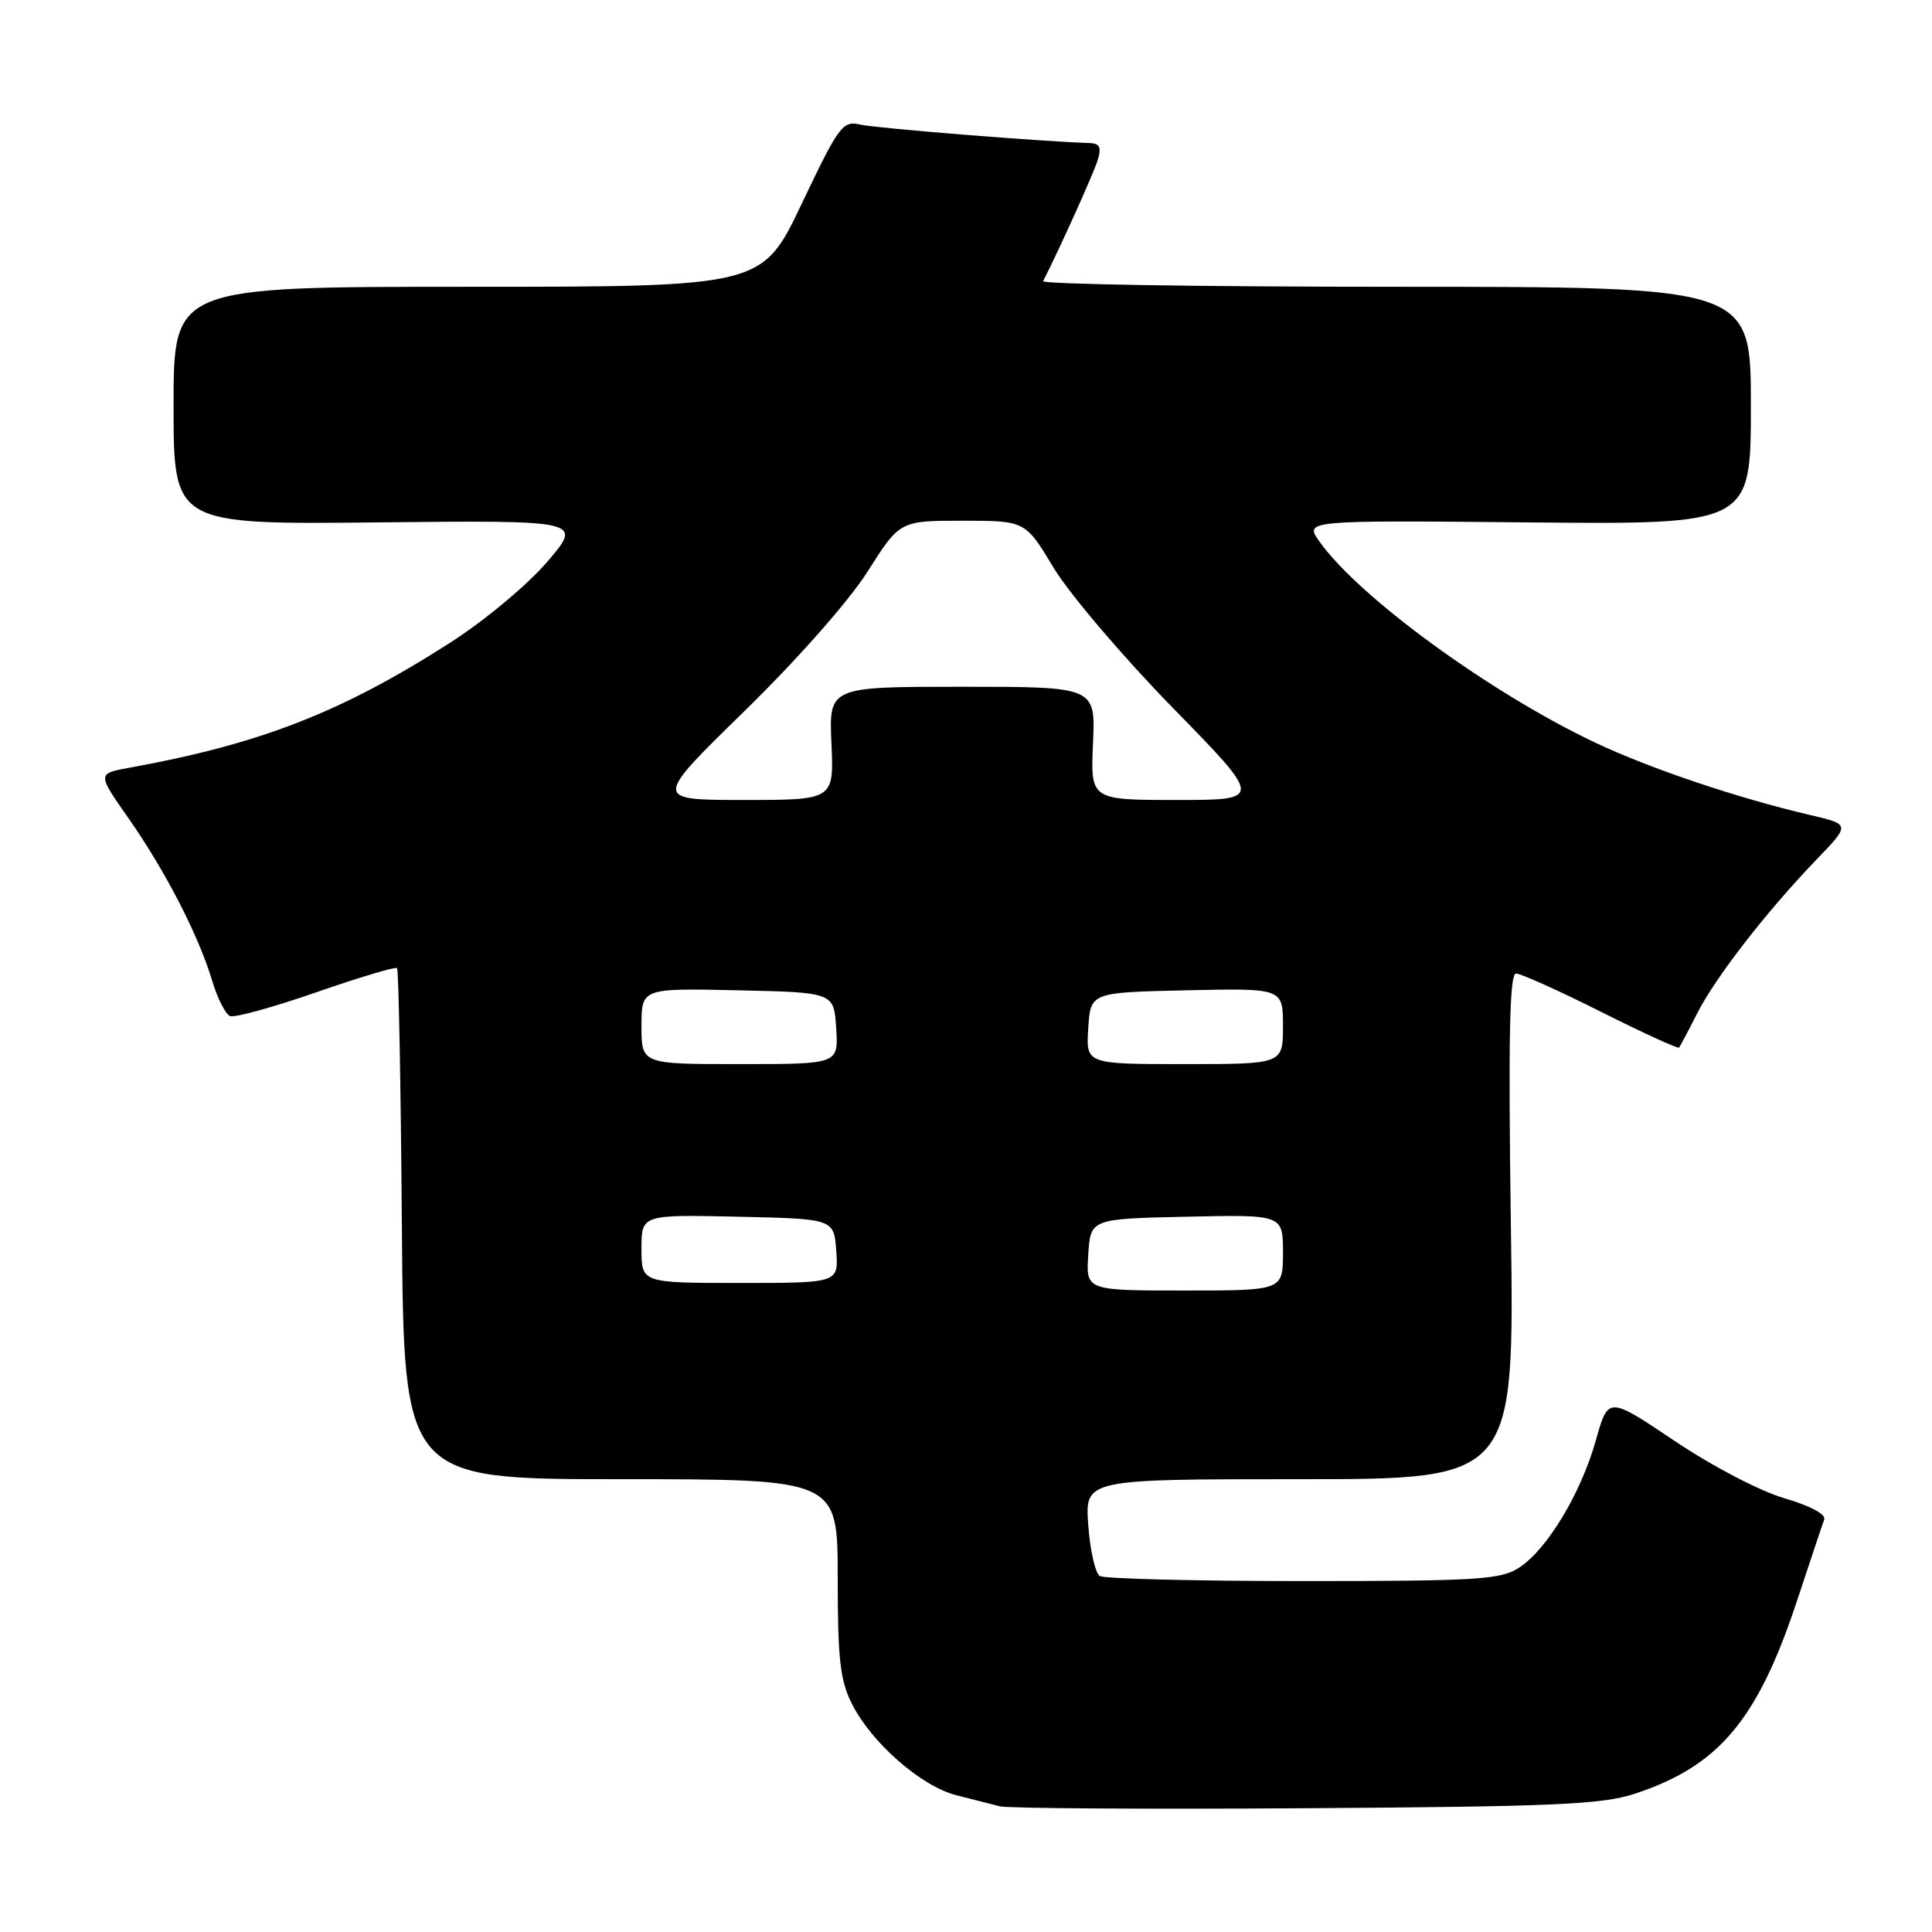 <?xml version="1.0" encoding="UTF-8" standalone="no"?>
<!DOCTYPE svg PUBLIC "-//W3C//DTD SVG 1.1//EN" "http://www.w3.org/Graphics/SVG/1.1/DTD/svg11.dtd" >
<svg xmlns="http://www.w3.org/2000/svg" xmlns:xlink="http://www.w3.org/1999/xlink" version="1.1" viewBox="0 0 256 256">
 <g >
 <path fill="currentColor"
d=" M 216.59 237.69 C 227.72 234.03 232.86 227.95 238.06 212.27 C 239.84 206.90 241.48 201.98 241.72 201.34 C 241.97 200.65 239.83 199.51 236.43 198.52 C 233.20 197.58 226.90 194.29 221.91 190.94 C 213.10 185.02 213.10 185.02 211.47 190.81 C 209.51 197.82 205.02 205.29 201.31 207.71 C 198.87 209.31 195.87 209.50 172.70 209.50 C 158.47 209.50 146.33 209.20 145.73 208.83 C 145.13 208.46 144.44 205.42 144.20 202.08 C 143.76 196.00 143.76 196.00 172.21 196.00 C 200.67 196.00 200.67 196.00 200.20 162.50 C 199.85 137.58 200.02 129.00 200.88 129.00 C 201.52 129.00 206.58 131.28 212.12 134.06 C 217.67 136.85 222.33 138.98 222.48 138.81 C 222.63 138.64 223.71 136.60 224.88 134.29 C 227.28 129.53 234.08 120.77 240.72 113.87 C 245.18 109.24 245.18 109.24 239.84 107.99 C 230.25 105.75 218.64 101.84 211.39 98.41 C 197.49 91.83 180.10 79.16 174.85 71.78 C 172.82 68.94 172.82 68.94 202.41 69.22 C 232.00 69.50 232.00 69.50 232.00 53.75 C 232.00 38.00 232.00 38.00 184.92 38.00 C 159.02 38.00 138.01 37.66 138.22 37.25 C 140.30 33.19 144.89 23.03 145.44 21.25 C 145.98 19.50 145.73 18.99 144.32 18.95 C 138.20 18.77 116.09 16.99 114.00 16.51 C 111.66 15.96 111.17 16.62 106.25 26.96 C 101.00 38.00 101.00 38.00 62.00 38.00 C 23.00 38.00 23.00 38.00 23.00 53.75 C 23.00 69.50 23.00 69.50 50.10 69.22 C 77.21 68.94 77.21 68.94 72.52 74.43 C 69.92 77.47 64.22 82.23 59.74 85.10 C 45.32 94.36 34.51 98.58 17.19 101.72 C 12.88 102.50 12.88 102.50 16.97 108.34 C 21.87 115.33 26.29 123.90 28.08 129.85 C 28.79 132.25 29.88 134.40 30.50 134.64 C 31.11 134.87 36.25 133.45 41.92 131.48 C 47.59 129.51 52.40 128.07 52.61 128.28 C 52.82 128.49 53.11 143.82 53.25 162.33 C 53.50 196.00 53.50 196.00 82.25 196.00 C 111.00 196.00 111.00 196.00 111.00 209.04 C 111.00 219.94 111.32 222.70 112.93 225.86 C 115.55 230.99 122.07 236.68 126.69 237.87 C 128.79 238.41 131.40 239.07 132.50 239.35 C 133.60 239.62 151.82 239.74 173.00 239.60 C 205.79 239.39 212.25 239.11 216.59 237.69 Z  M 144.20 166.25 C 144.50 161.50 144.50 161.50 157.25 161.22 C 170.00 160.94 170.00 160.94 170.00 165.97 C 170.00 171.00 170.00 171.00 156.95 171.00 C 143.89 171.00 143.89 171.00 144.20 166.25 Z  M 85.00 165.47 C 85.00 160.94 85.00 160.94 97.75 161.22 C 110.50 161.50 110.50 161.50 110.81 165.75 C 111.11 170.00 111.11 170.00 98.06 170.00 C 85.00 170.00 85.00 170.00 85.00 165.47 Z  M 85.00 135.97 C 85.00 130.94 85.00 130.94 97.75 131.22 C 110.50 131.50 110.50 131.50 110.80 136.25 C 111.11 141.00 111.11 141.00 98.05 141.00 C 85.00 141.00 85.00 141.00 85.00 135.97 Z  M 144.20 136.25 C 144.50 131.50 144.50 131.50 157.25 131.22 C 170.00 130.94 170.00 130.94 170.00 135.97 C 170.00 141.00 170.00 141.00 156.95 141.00 C 143.89 141.00 143.89 141.00 144.20 136.25 Z  M 98.62 94.25 C 105.61 87.42 112.46 79.67 114.95 75.75 C 119.23 69.00 119.23 69.00 127.55 69.00 C 135.86 69.00 135.86 69.00 139.62 75.25 C 141.70 78.69 148.78 87.01 155.36 93.75 C 167.34 106.00 167.34 106.00 155.92 106.00 C 144.50 106.00 144.50 106.00 144.83 98.50 C 145.16 91.00 145.16 91.00 127.50 91.00 C 109.84 91.00 109.84 91.00 110.17 98.50 C 110.50 106.00 110.50 106.00 98.54 106.00 C 86.59 106.00 86.59 106.00 98.62 94.25 Z "/>
</g>
</svg>